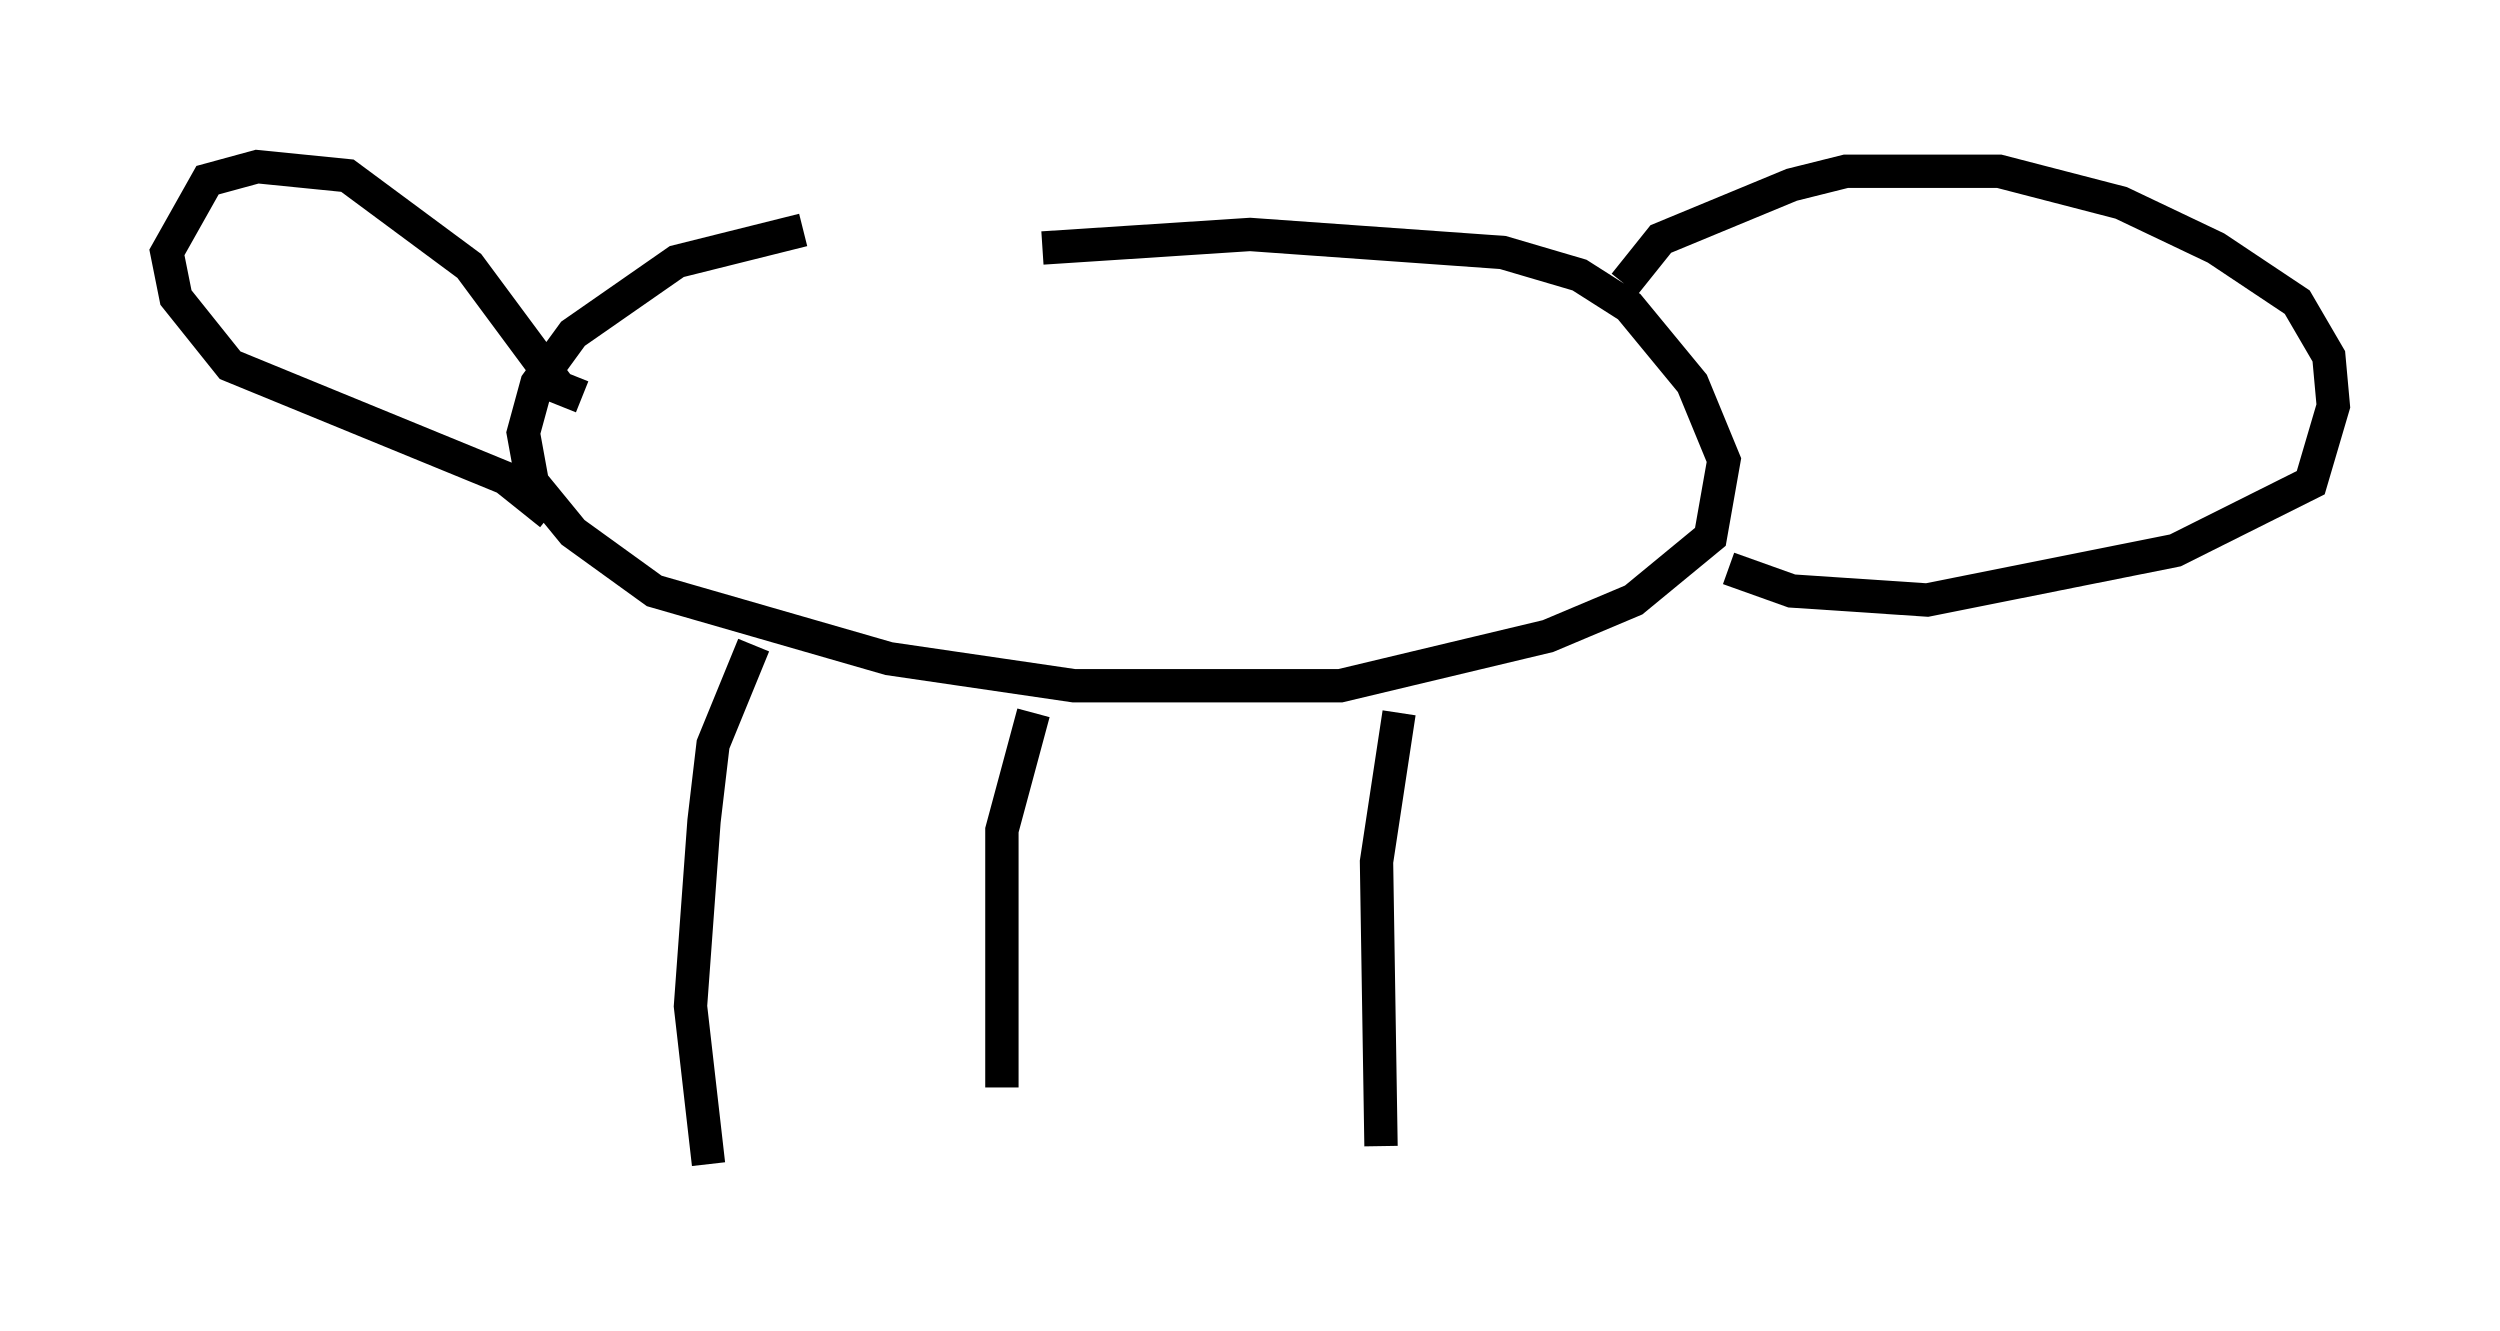 <?xml version="1.0" encoding="utf-8" ?>
<svg baseProfile="full" height="39.905" version="1.1" width="74.952" xmlns="http://www.w3.org/2000/svg" xmlns:ev="http://www.w3.org/2001/xml-events" xmlns:xlink="http://www.w3.org/1999/xlink"><defs /><rect fill="white" height="39.905" width="74.952" x="0" y="0" /><path d="M31.522, 7.706 m-7.442, -0.812 l-3.789, 0.947 -3.112, 2.165 l-1.083, 1.488 -0.406, 1.488 l0.271, 1.488 1.218, 1.488 l2.436, 1.759 7.036, 2.03 l5.548, 0.812 7.984, 0.0 l6.225, -1.488 2.571, -1.083 l2.3, -1.894 0.406, -2.3 l-0.947, -2.3 -1.894, -2.3 l-1.488, -0.947 -2.3, -0.677 l-7.578, -0.541 -6.225, 0.406 m17.456, 1.083 l1.083, -1.353 3.924, -1.624 l1.624, -0.406 4.601, 0.0 l3.654, 0.947 2.842, 1.353 l2.436, 1.624 0.947, 1.624 l0.135, 1.488 -0.677, 2.3 l-4.059, 2.03 -7.442, 1.488 l-4.059, -0.271 -1.894, -0.677 m-9.878, 4.33 l-0.677, 4.465 0.135, 8.525 m-10.419, -12.99 l-0.947, 3.518 0.0, 7.713 m-7.442, -13.261 l-1.218, 2.977 -0.271, 2.3 l-0.406, 5.548 0.541, 4.736 m-4.736, -19.486 l-1.353, -1.083 -8.254, -3.383 l-1.624, -2.03 -0.271, -1.353 l1.218, -2.165 1.488, -0.406 l2.706, 0.271 3.654, 2.706 l2.706, 3.654 0.677, 0.271 " fill="none" stroke="black" stroke-width="1" /></svg>